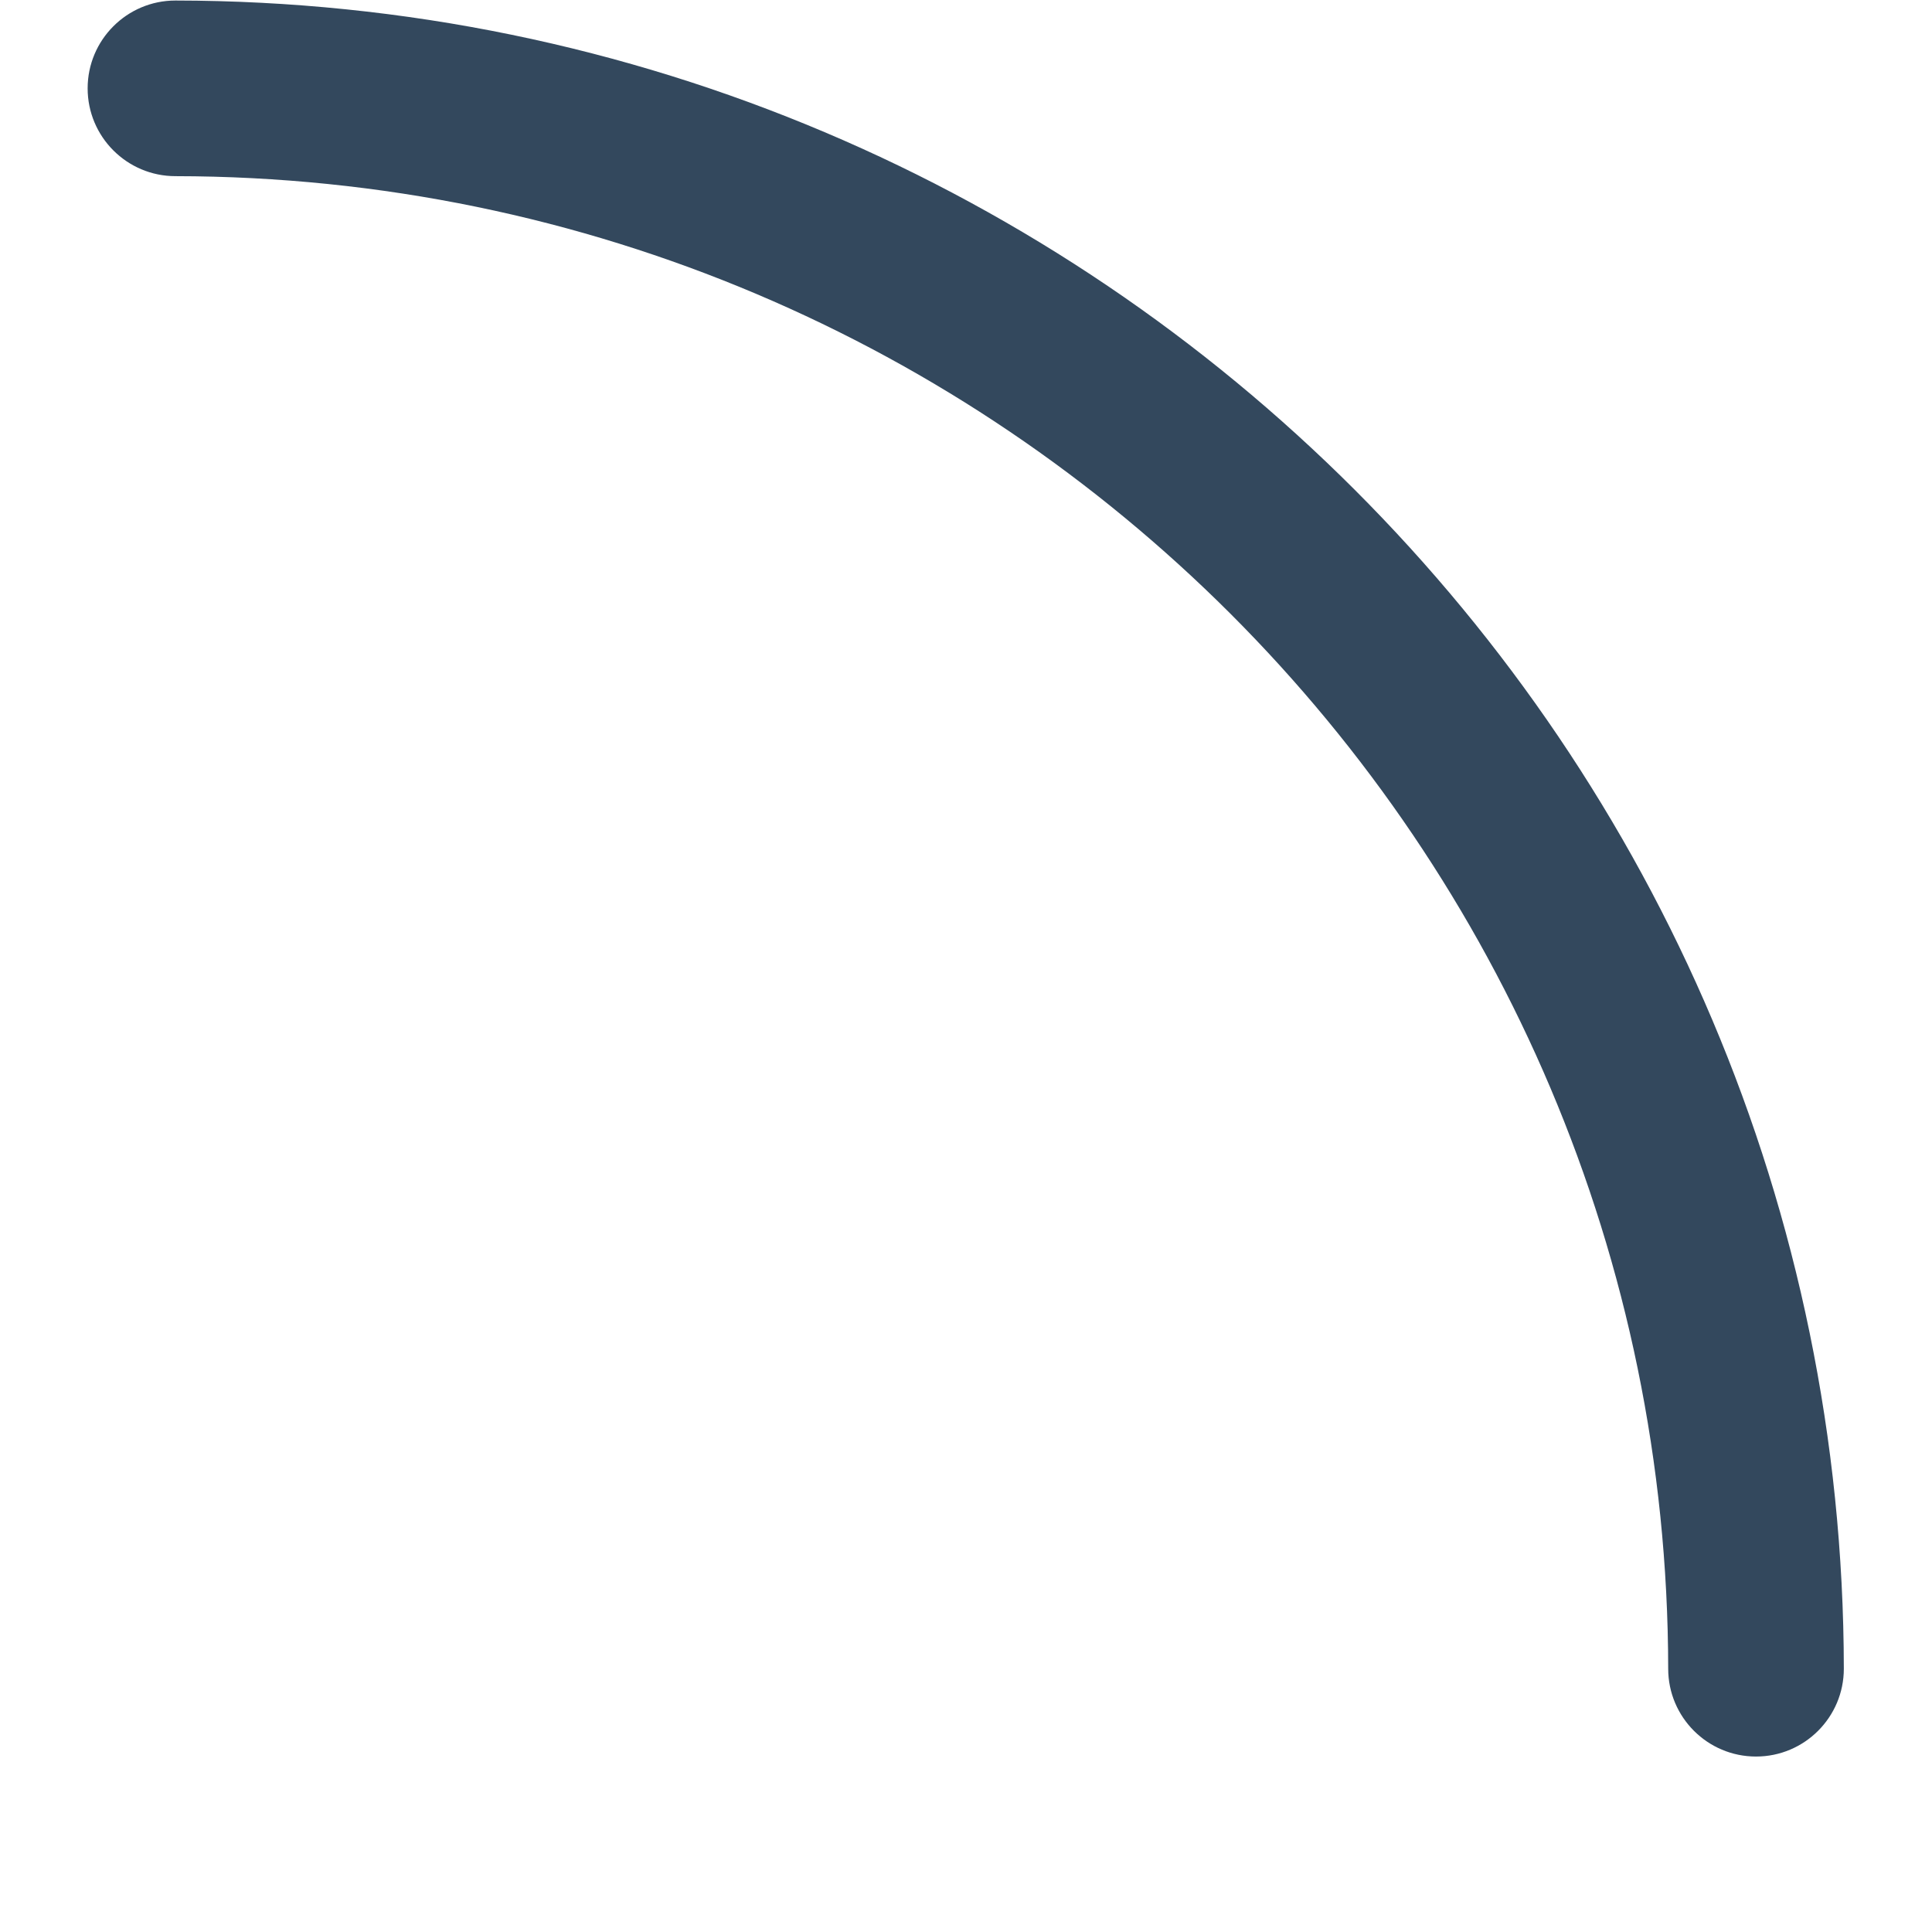 <svg width="11" height="11" viewBox="0 0 11 11" fill="none" xmlns="http://www.w3.org/2000/svg">
<path d="M0.999 1.003C5.691 1.008 9.493 4.81 9.498 9.501C9.498 9.777 9.722 10.001 9.998 10.001C10.274 10.001 10.498 9.777 10.498 9.501C10.492 4.258 6.243 0.009 0.999 0.003C0.723 0.003 0.499 0.227 0.499 0.503C0.499 0.779 0.723 1.003 0.999 1.003Z" fill="#33485D"/>
</svg>
